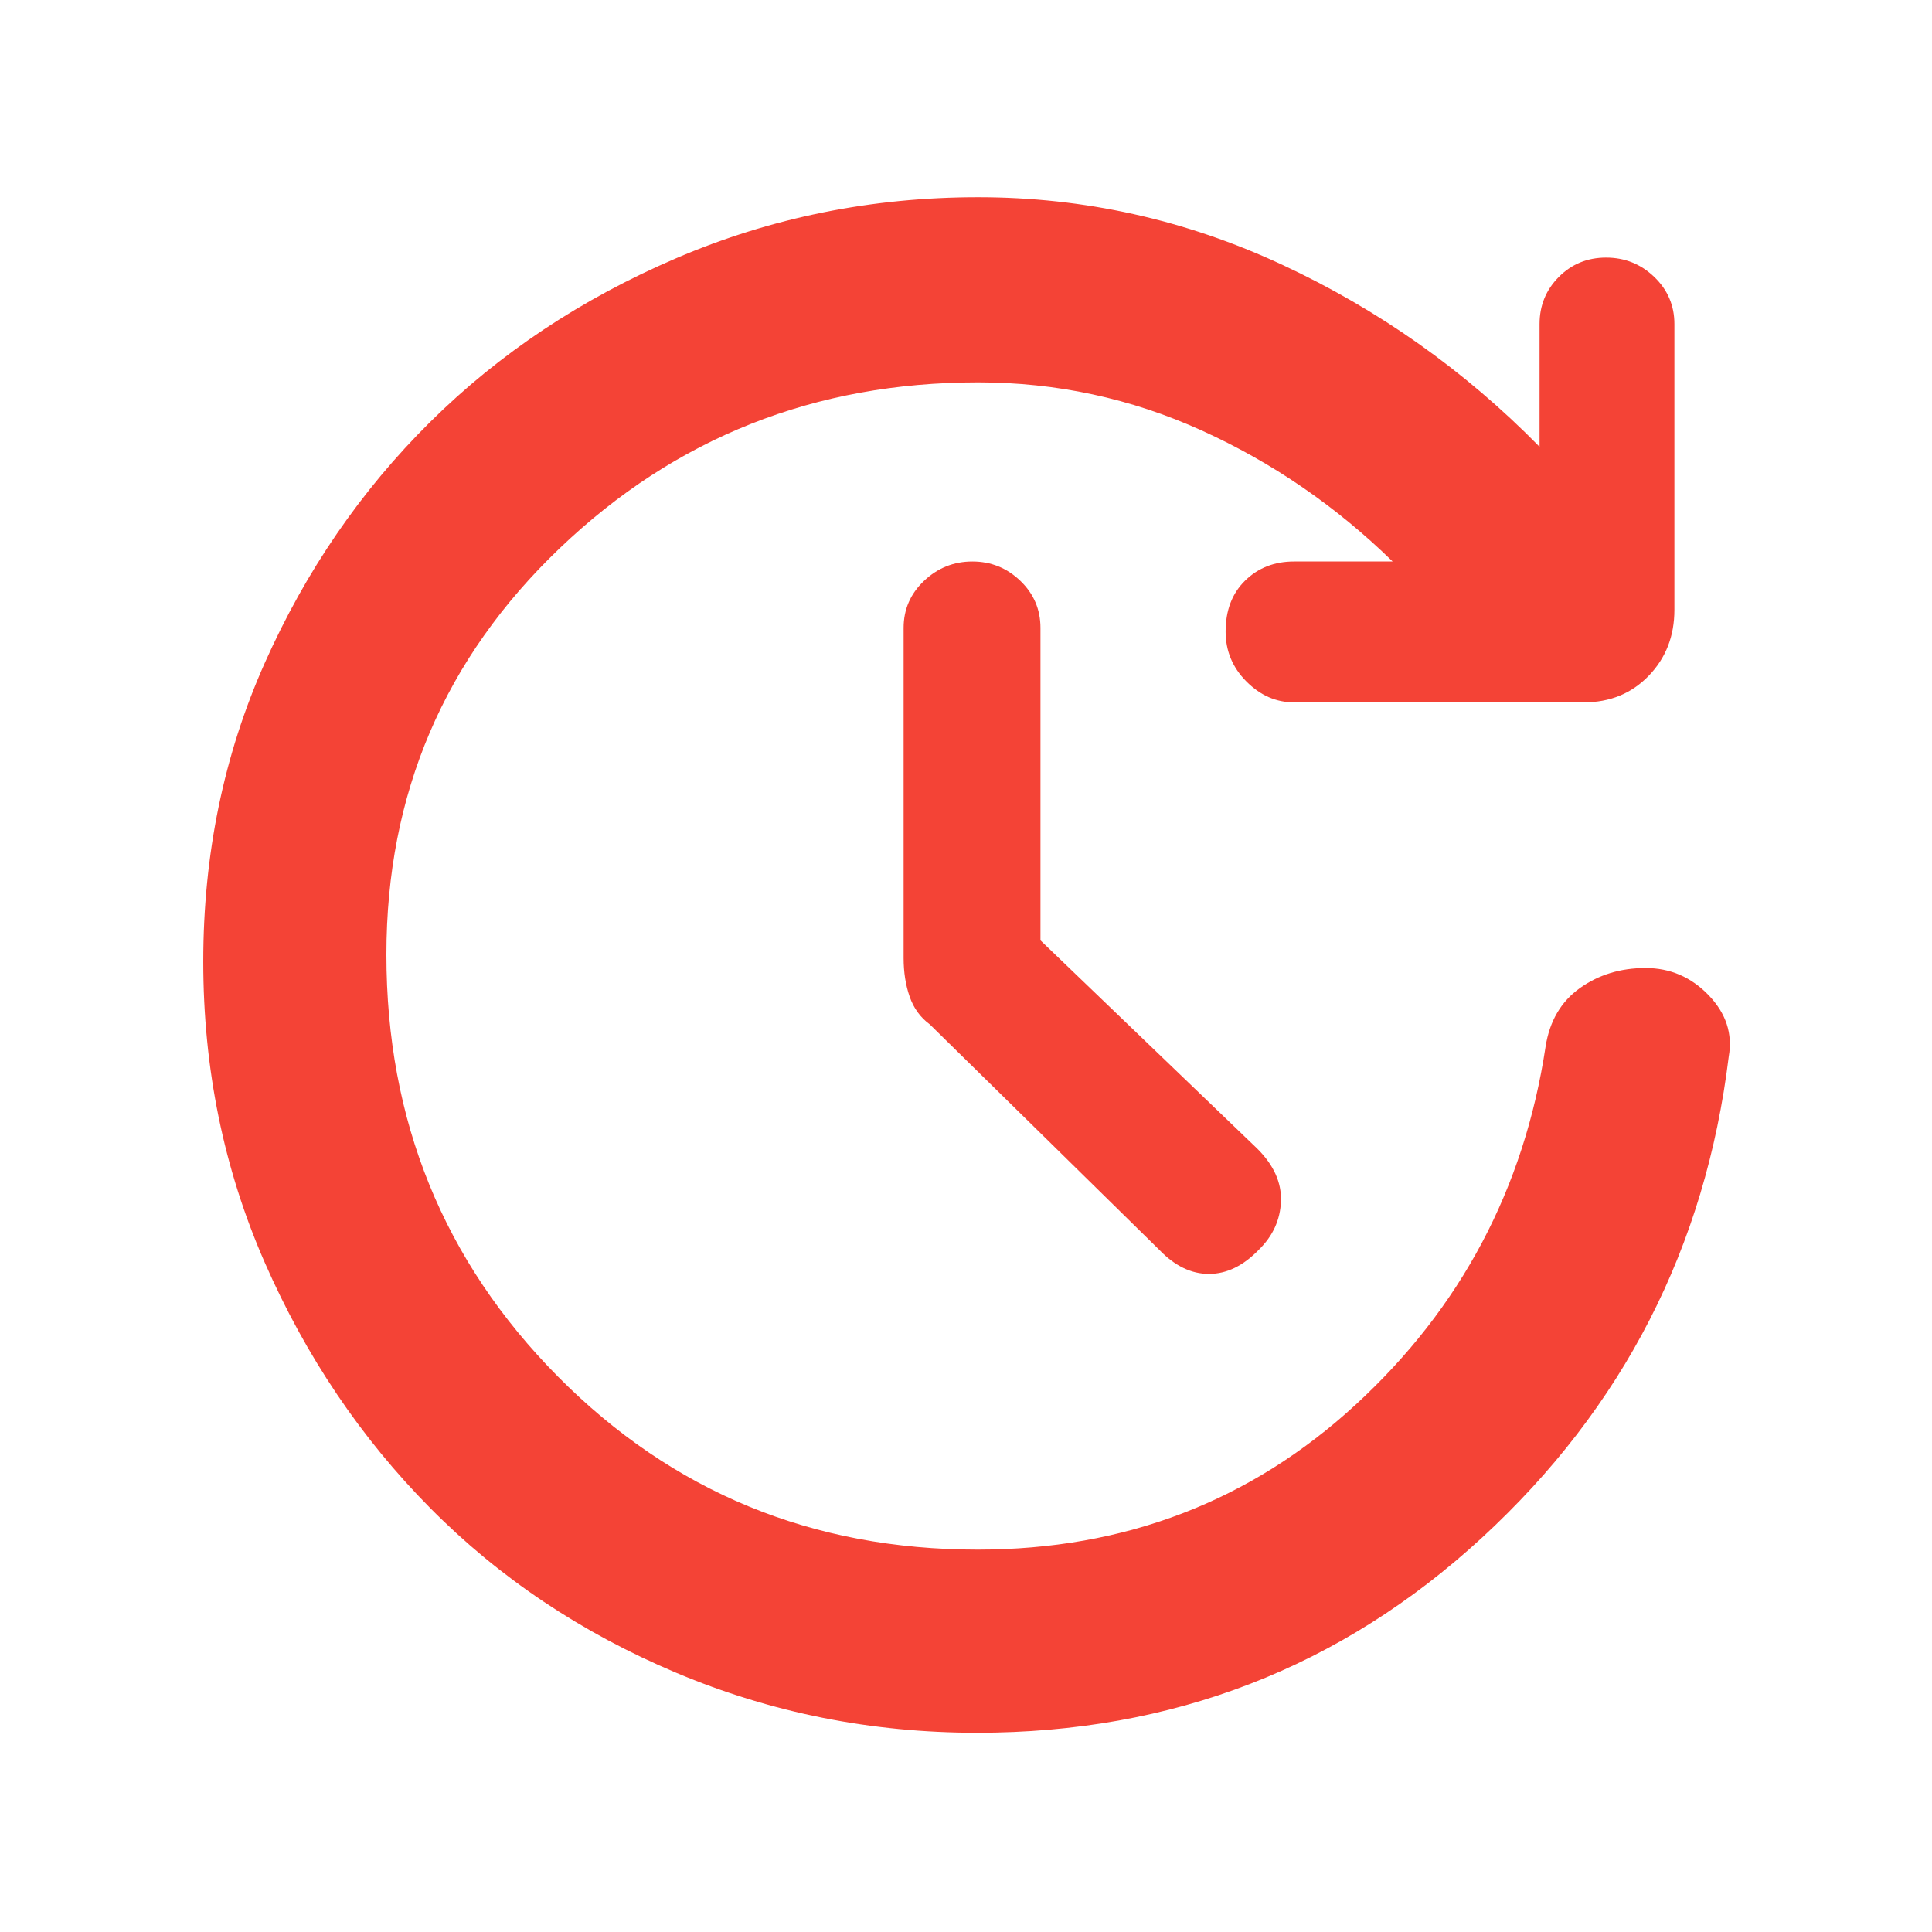 <svg xmlns="http://www.w3.org/2000/svg" height="48" viewBox="0 -960 960 960" width="48" fill="#F44336"><path d="M485.463-99q-78.713 0-149.438-29.8t-122.3-81.907q-51.575-52.107-82.15-121.903Q101-402.406 101-482.203q0-79.797 30.575-148.39 30.575-68.593 82.15-119.7T336.027-831.7Q406.755-862 486-862q79 0 151 33.5T765-738v-61q0-13.775 9.561-23.388 9.562-9.612 23.5-9.612Q812-832 822-822.388q10 9.613 10 23.388v142q0 19.6-12.775 32.8Q806.45-611 787-611H643q-13.35 0-23.675-10.384Q609-631.768 609-646.184q0-15.816 9.688-25.316Q628.375-681 643-681h49q-42.273-41.267-94.97-65.133Q544.333-770 486-770q-121.582 0-207.791 82.321t-86.209 202Q192-362 277.221-276t208.539 86q109.567 0 187.903-72.059Q752-334.118 768-440q3-19 17-29t32.667-10Q836-479 849-465.5t10 30.5q-17.35 142.125-122.602 239.062Q631.147-99 485.463-99ZM517-492.741l107.802 103.568Q637-377 636.5-363.133 636-349.267 625.493-339q-11.597 12-24.791 12-13.195 0-24.702-12L462-451q-7-5.143-10-13.767-3-8.624-3-19.233v-164q0-13.775 10.158-23.388 10.158-9.612 24-9.612T507-671.388q10 9.613 10 23.388v155.259Z"/></svg>